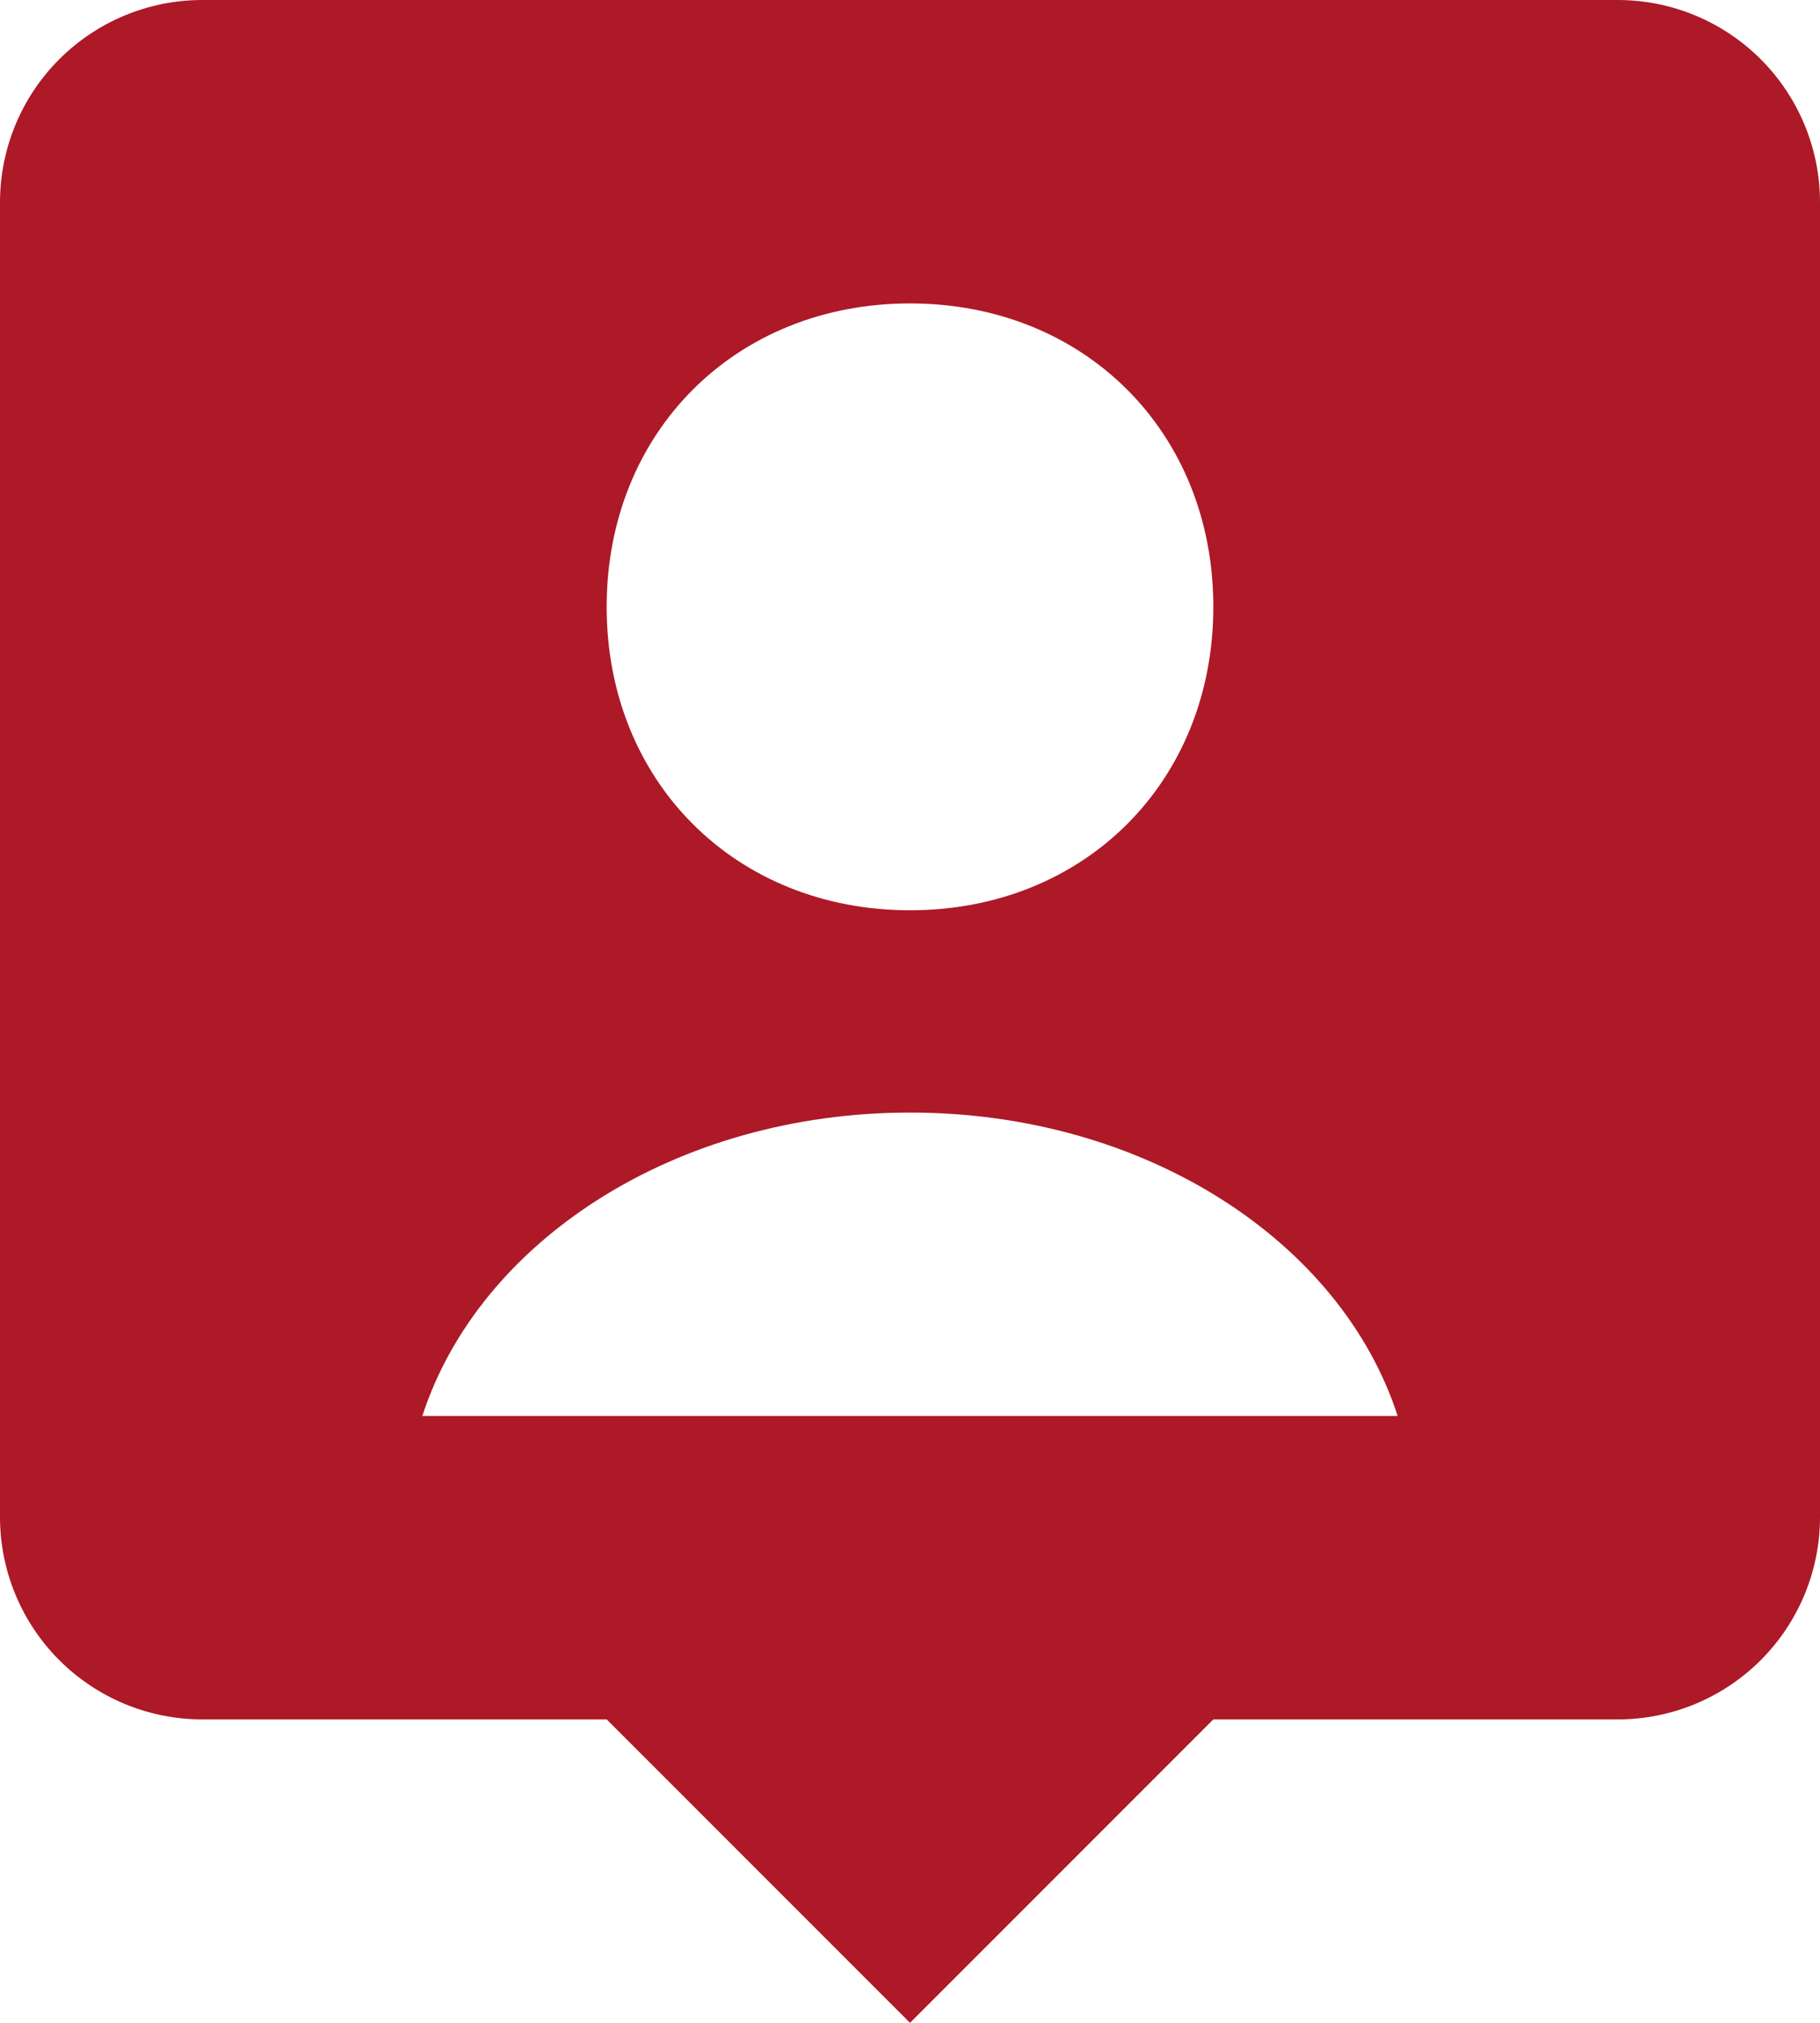 <svg width="18" height="20" viewBox="0 0 18 20" fill="none" xmlns="http://www.w3.org/2000/svg">
<path d="M16 0H2C1.47 0 0.961 0.211 0.586 0.586C0.211 0.961 0 1.47 0 2V15C0 15.53 0.211 16.039 0.586 16.414C0.961 16.789 1.47 17 2 17H6L9 20L12 17H16C16.53 17 17.039 16.789 17.414 16.414C17.789 16.039 18 15.53 18 15V2C18 1.47 17.789 0.961 17.414 0.586C17.039 0.211 16.53 0 16 0ZM9 3C10.727 3 12 4.272 12 6C12 7.728 10.727 9 9 9C7.274 9 6 7.728 6 6C6 4.272 7.274 3 9 3ZM4.177 14C4.735 12.277 6.673 11 9 11C11.327 11 13.266 12.277 13.823 14H4.177Z" fill="#AD1927"/>
</svg>
